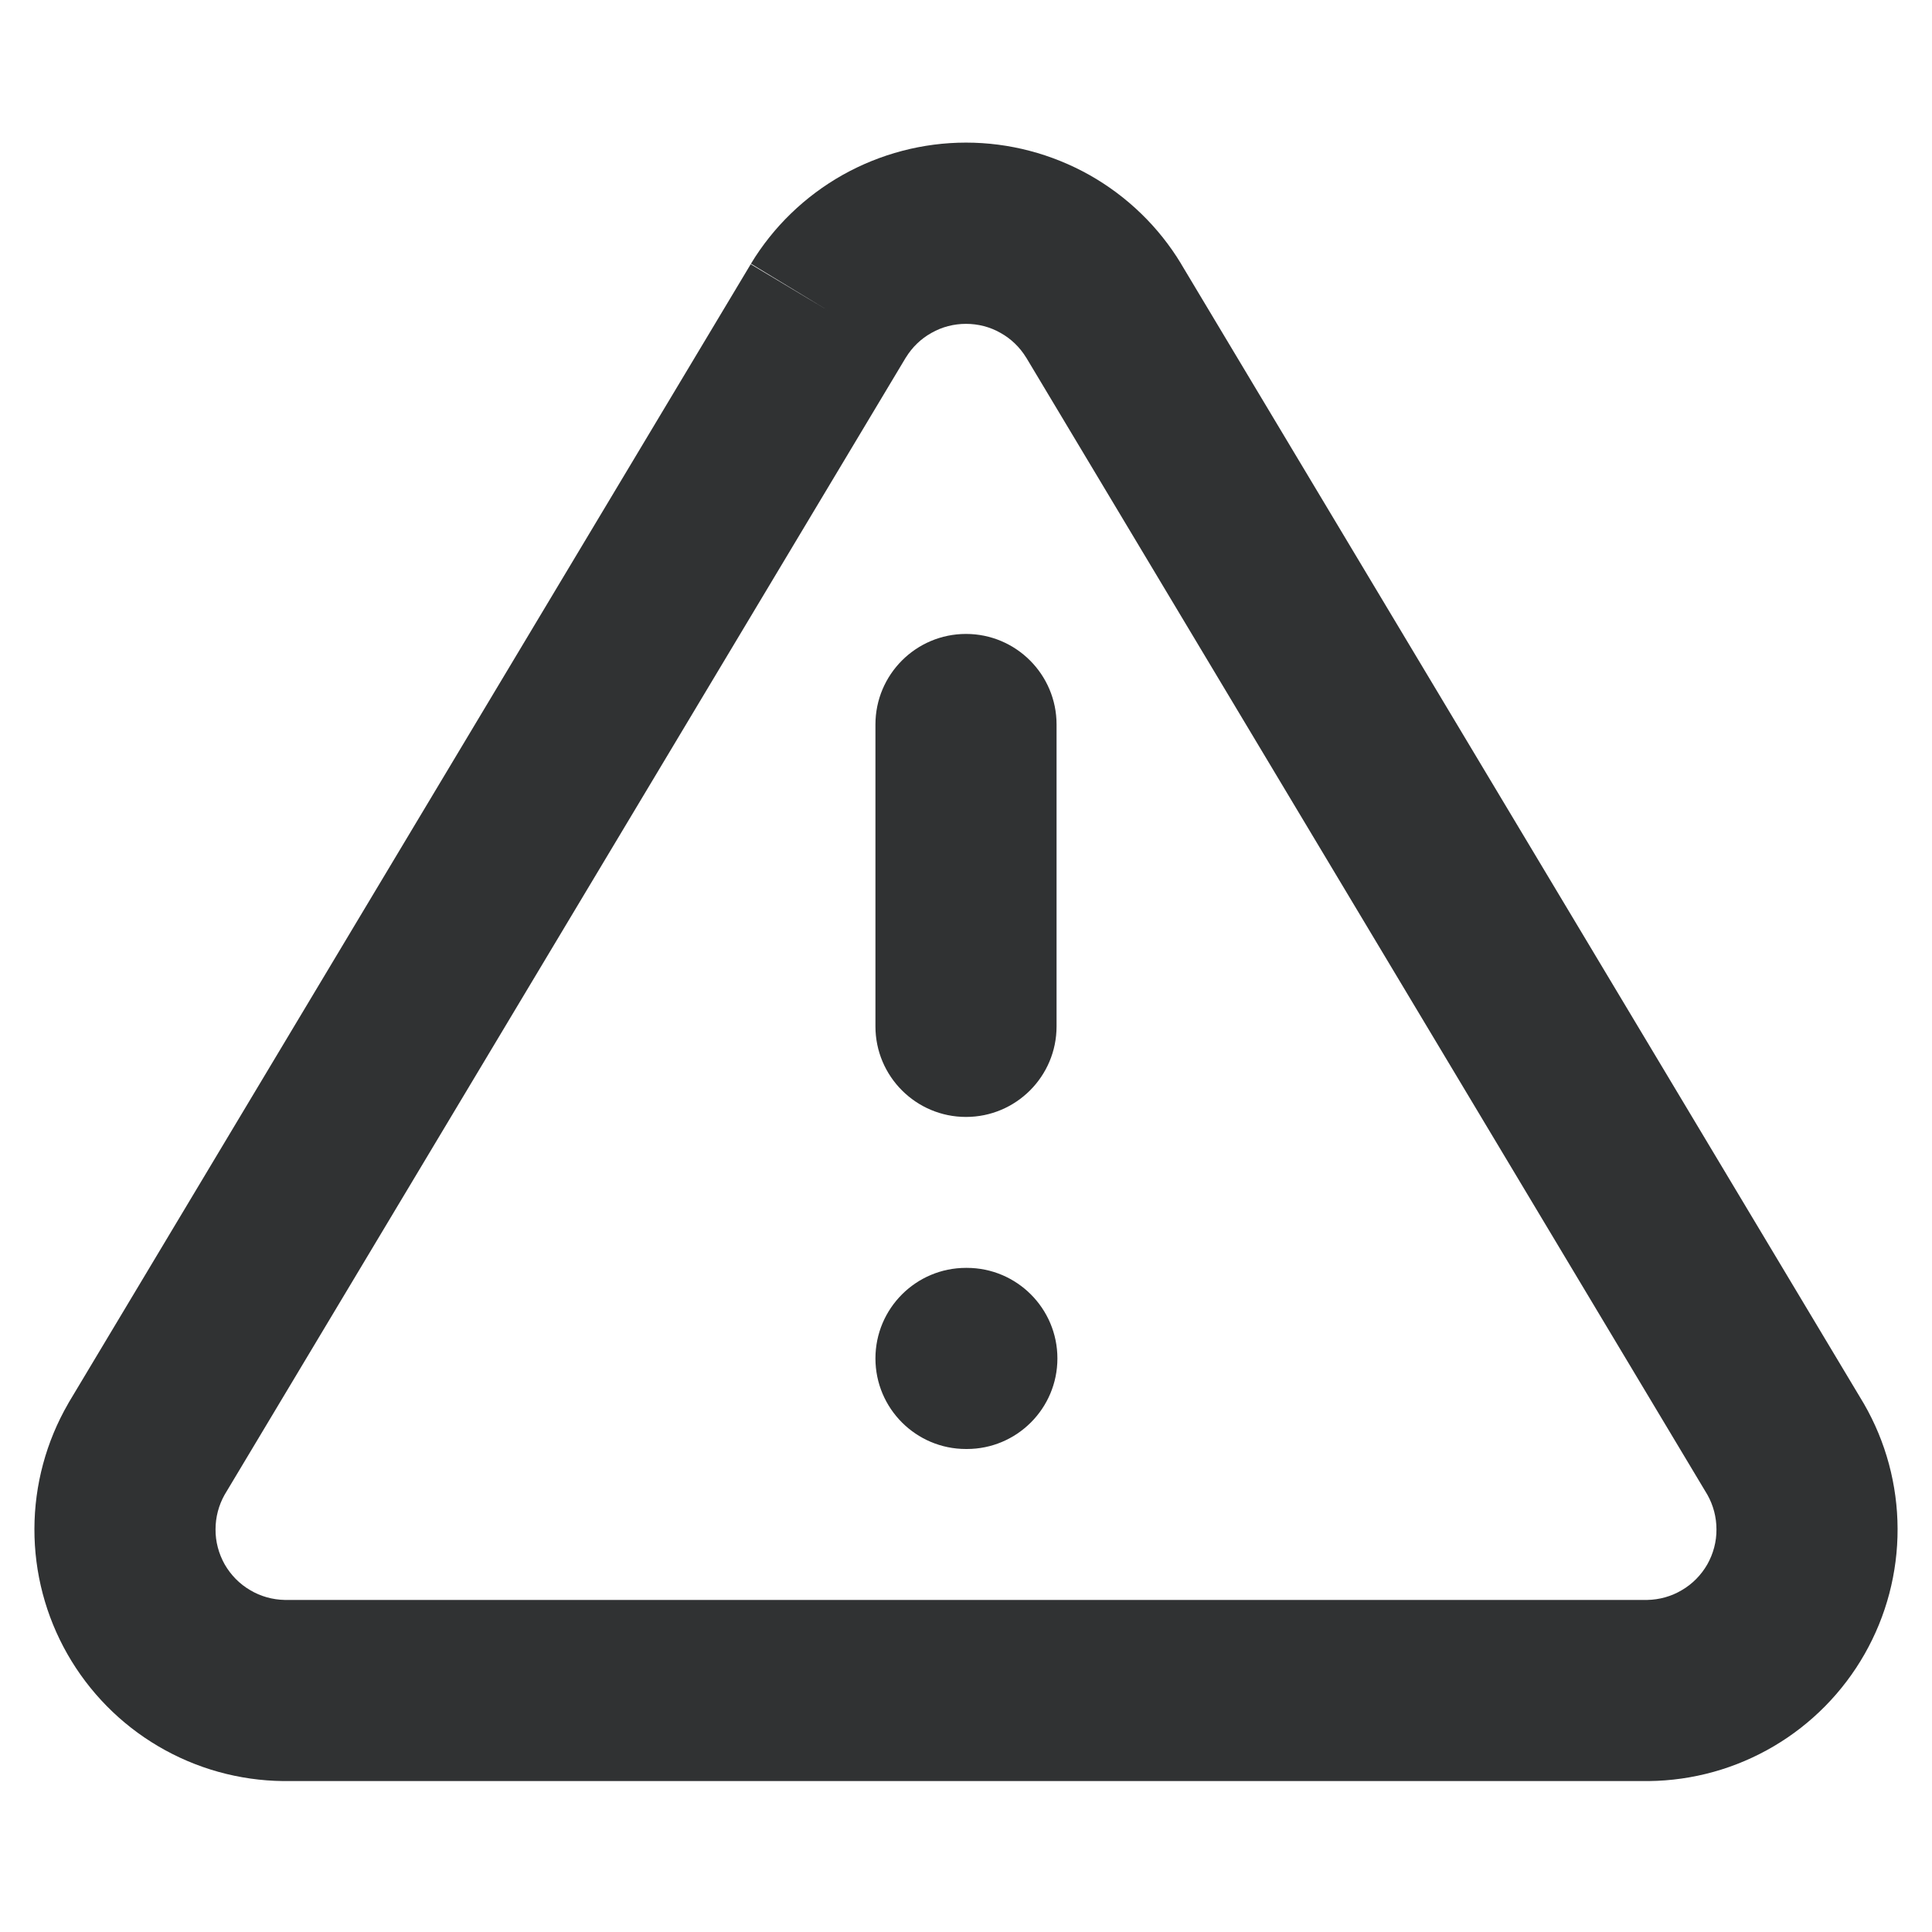 <svg width="16" height="16" viewBox="0 0 16 16" fill="none" xmlns="http://www.w3.org/2000/svg">
    <path
        d="M8 5.25C8.414 5.25 8.75 5.586 8.75 6V8.5C8.75 8.914 8.414 9.25 8 9.25C7.586 9.25 7.25 8.914 7.25 8.5V6C7.25 5.586 7.586 5.25 8 5.25Z"
        fill="#303233" />
    <path
        d="M8 10.5C7.586 10.5 7.25 10.836 7.25 11.25C7.25 11.664 7.586 12 8 12H8.007C8.421 12 8.757 11.664 8.757 11.25C8.757 10.836 8.421 10.5 8.007 10.5H8Z"
        fill="#303233" />
    <path fill-rule="evenodd" clip-rule="evenodd"
        d="M6.978 1.449C7.29 1.274 7.642 1.181 8 1.181C8.358 1.181 8.71 1.274 9.022 1.449C9.334 1.625 9.596 1.878 9.781 2.184L9.783 2.188L15.436 11.625C15.618 11.94 15.714 12.297 15.715 12.661C15.716 13.025 15.622 13.382 15.442 13.698C15.262 14.014 15.002 14.278 14.689 14.462C14.375 14.647 14.019 14.746 13.655 14.75L13.647 14.75L2.345 14.75C1.981 14.746 1.625 14.647 1.311 14.462C0.998 14.278 0.738 14.014 0.558 13.698C0.378 13.382 0.284 13.025 0.285 12.661C0.286 12.297 0.382 11.94 0.564 11.625L0.57 11.614L6.217 2.188L6.86 2.573L6.219 2.184C6.404 1.878 6.666 1.625 6.978 1.449ZM7.502 2.961L7.501 2.962L1.86 12.379C1.811 12.466 1.785 12.565 1.785 12.665C1.784 12.767 1.811 12.867 1.861 12.956C1.912 13.044 1.984 13.118 2.072 13.169C2.159 13.221 2.258 13.248 2.358 13.25H13.642C13.742 13.248 13.841 13.221 13.928 13.169C14.016 13.118 14.088 13.044 14.139 12.956C14.189 12.867 14.216 12.767 14.215 12.665C14.215 12.565 14.189 12.466 14.14 12.379L8.499 2.962L8.498 2.961C8.446 2.876 8.373 2.805 8.286 2.757C8.199 2.707 8.1 2.682 8 2.682C7.9 2.682 7.801 2.707 7.714 2.757C7.627 2.805 7.554 2.876 7.502 2.961Z"
        fill="#303233" />
</svg>
